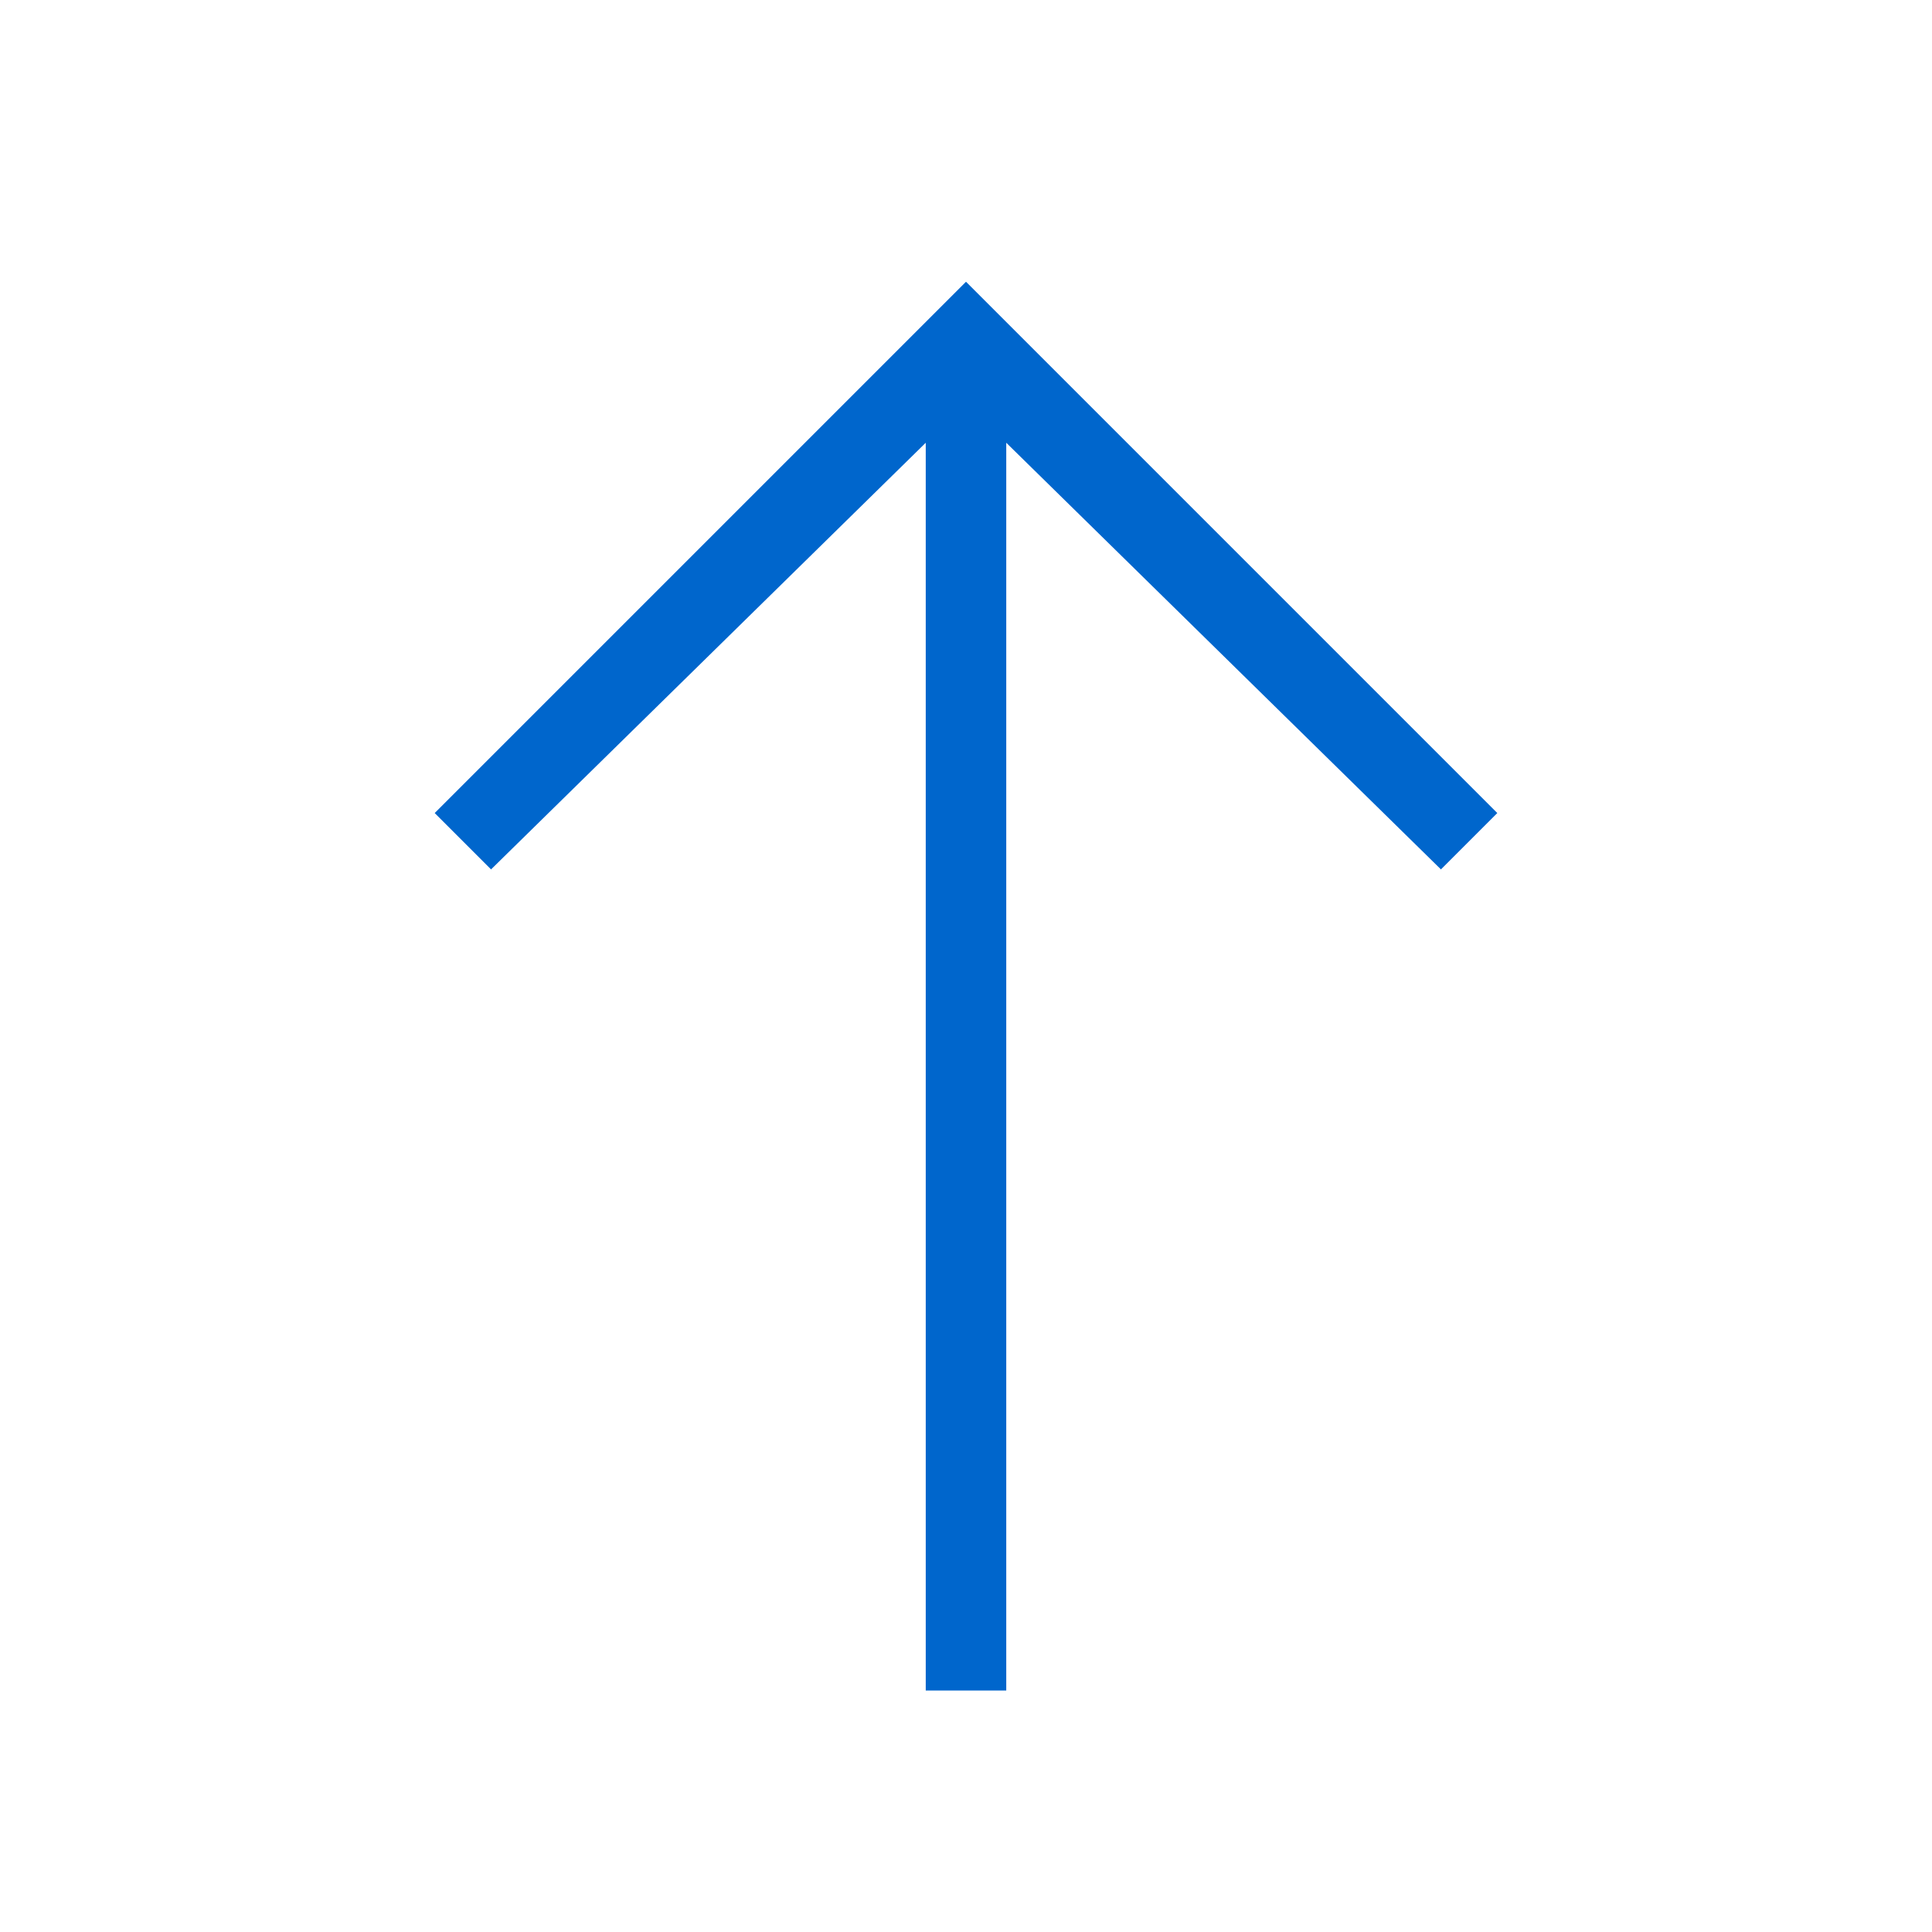 <svg xmlns="http://www.w3.org/2000/svg" width="24" height="24" viewBox="0 0 24 24"><title>Icons Navigation Arrow Up</title><g id="icn_sfill" data-name="icn sfill"><path d="M18.6,10.1,12,3.5,5.4,10.1l.7.7,5.4-5.3V21h1V5.5l5.4,5.3ZM12,5Z" fill="#06c"/></g><g id="borders"><rect width="24" height="24" fill="none"/></g></svg>